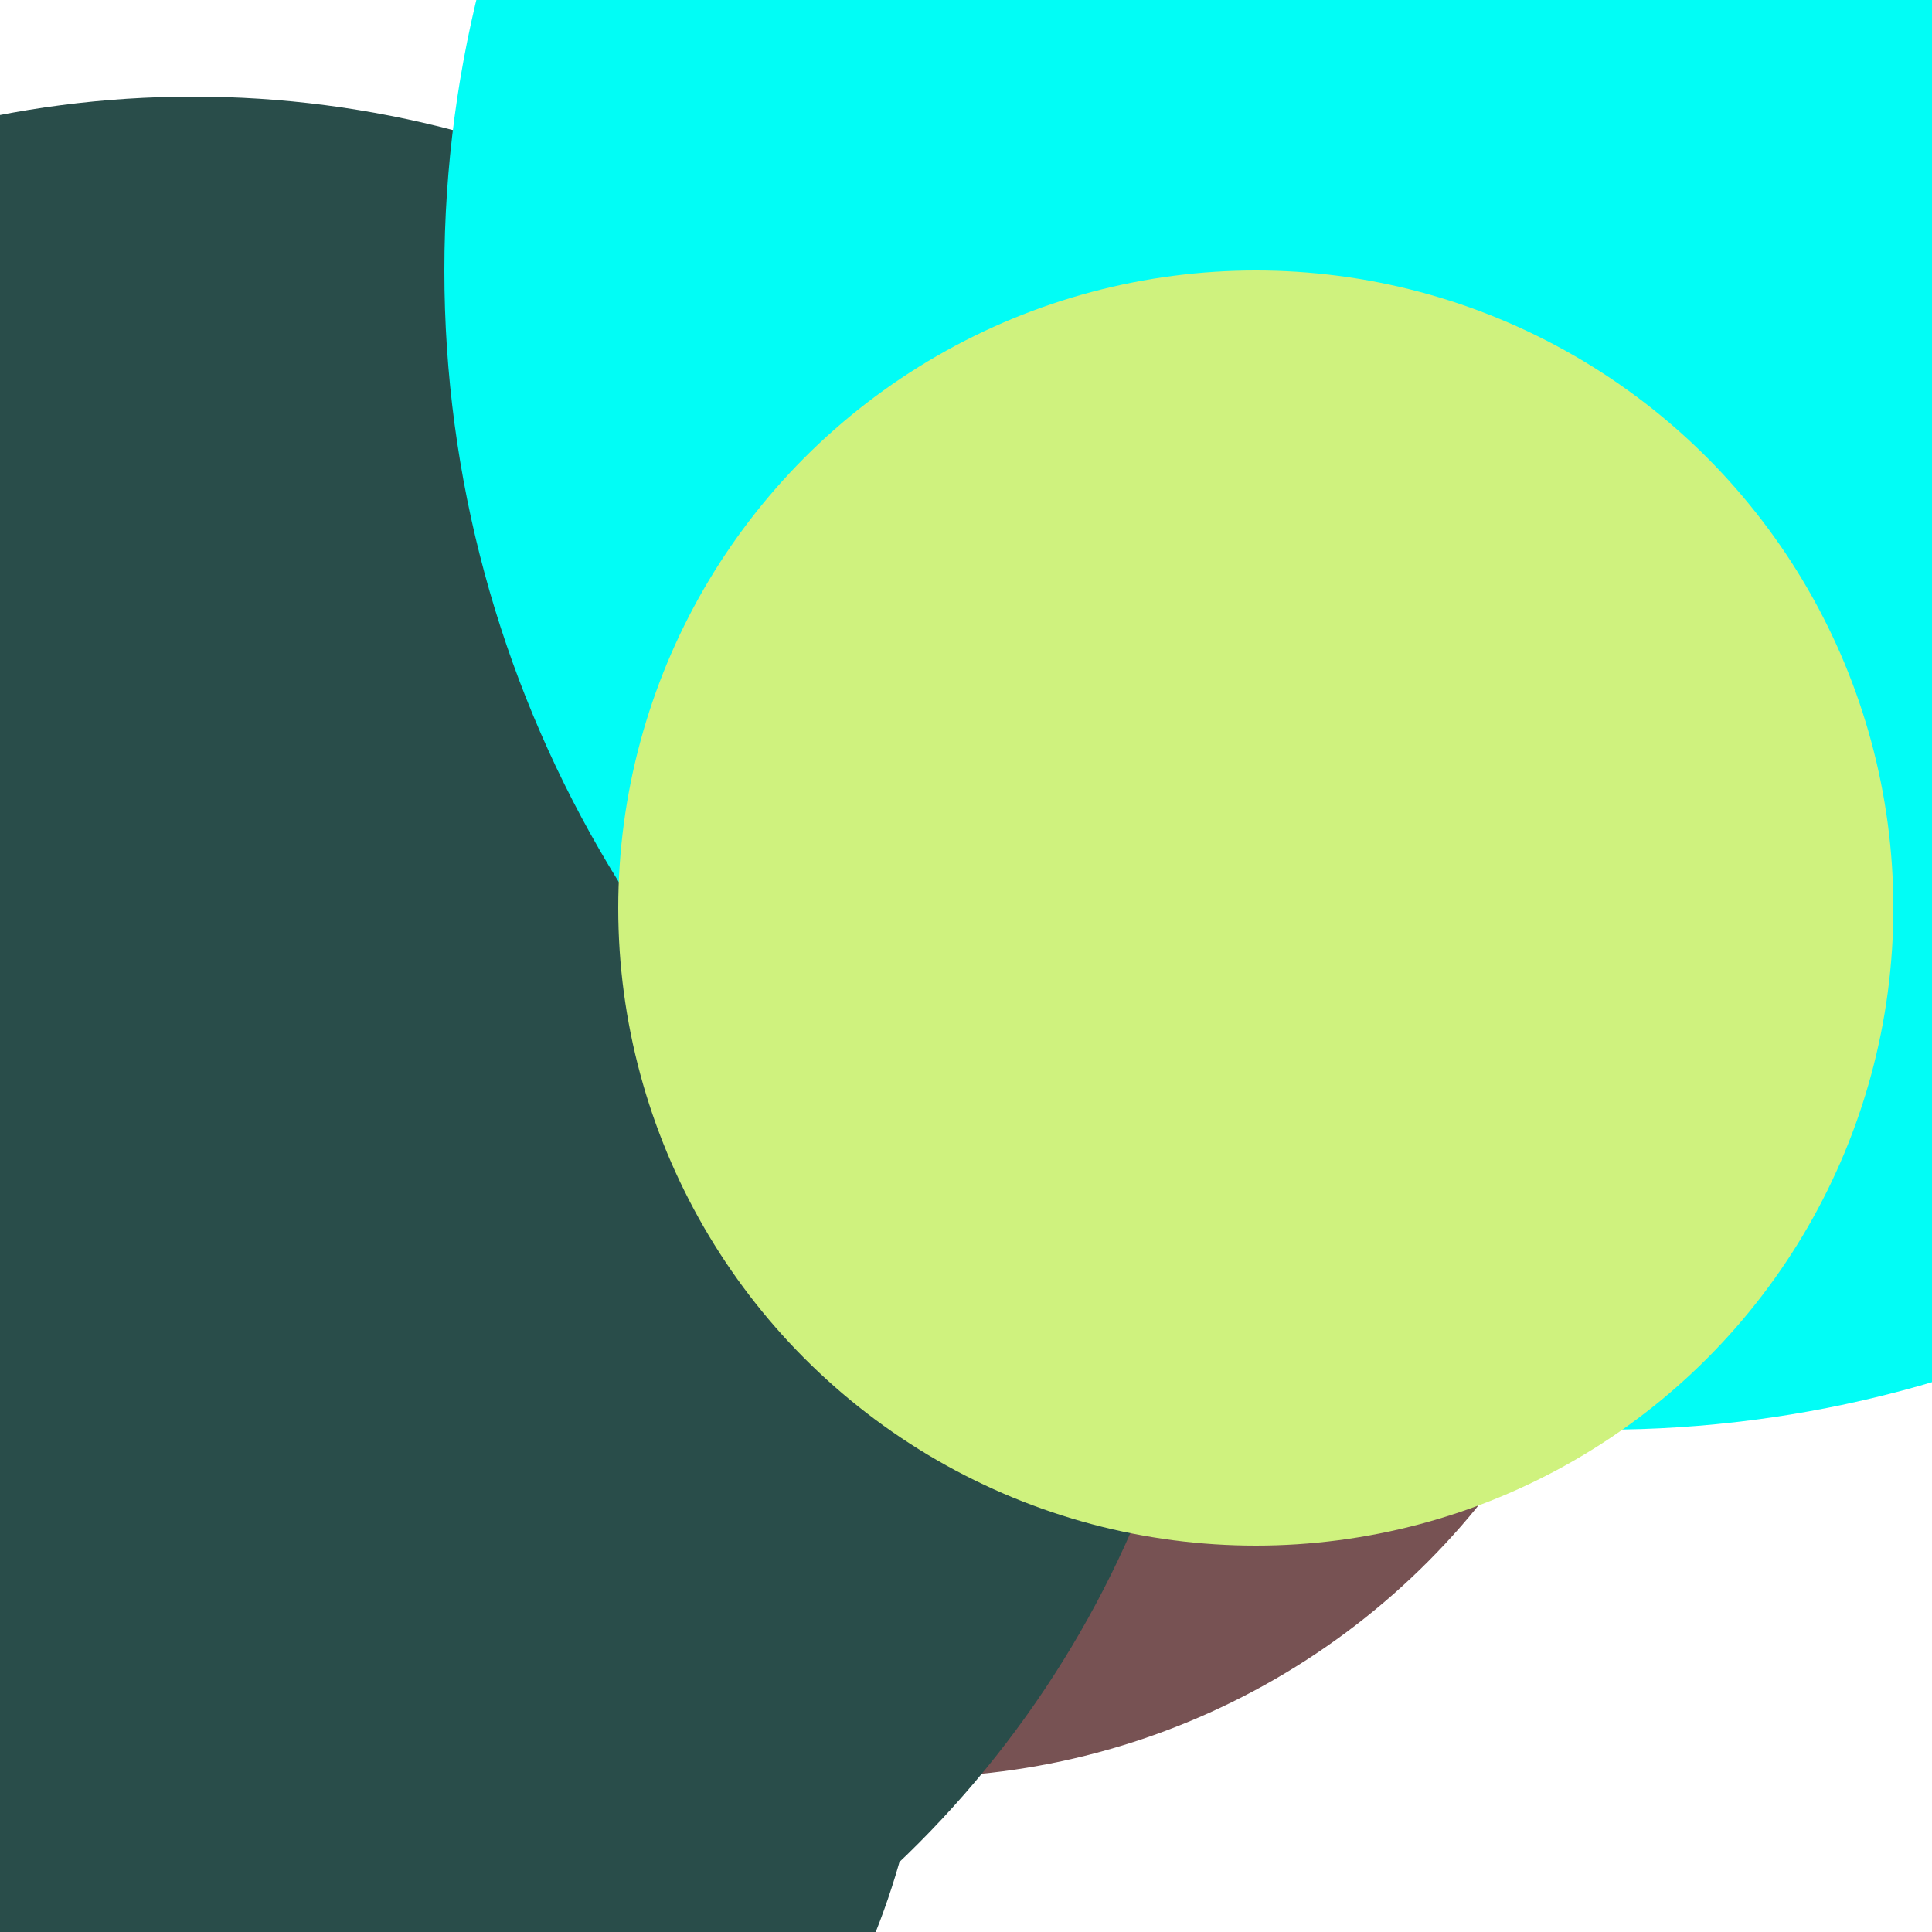 <svg xmlns="http://www.w3.org/2000/svg" preserveAspectRatio="xMinYMin meet" viewBox="0 0 777 777"><defs><filter id="f0" width="300%" height="300%" x="-100%" y="-100%"><feGaussianBlur in="SourceGraphic" stdDeviation="259"/></filter><filter id="f1" width="300%" height="300%" x="-100%" y="-100%"><feGaussianBlur in="SourceGraphic" stdDeviation="700"/></filter></defs><rect width="100%" height="100%" fill="#fff" /><circle cx="10%" cy="86%" r="38%" filter="url(#f1)" fill="#294d4a"></circle><circle cx="47%" cy="54%" r="38%" filter="url(#f1)" fill="#775253"></circle><circle cx="10%" cy="58%" r="53%" filter="url(#f0)" fill="#294d4a"></circle><circle cx="83%" cy="14%" r="60%" filter="url(#f0)" fill="#01fdf6"></circle><circle cx="65%" cy="47%" r="33%" filter="url(#f0)" fill="#cff27e"></circle></svg>